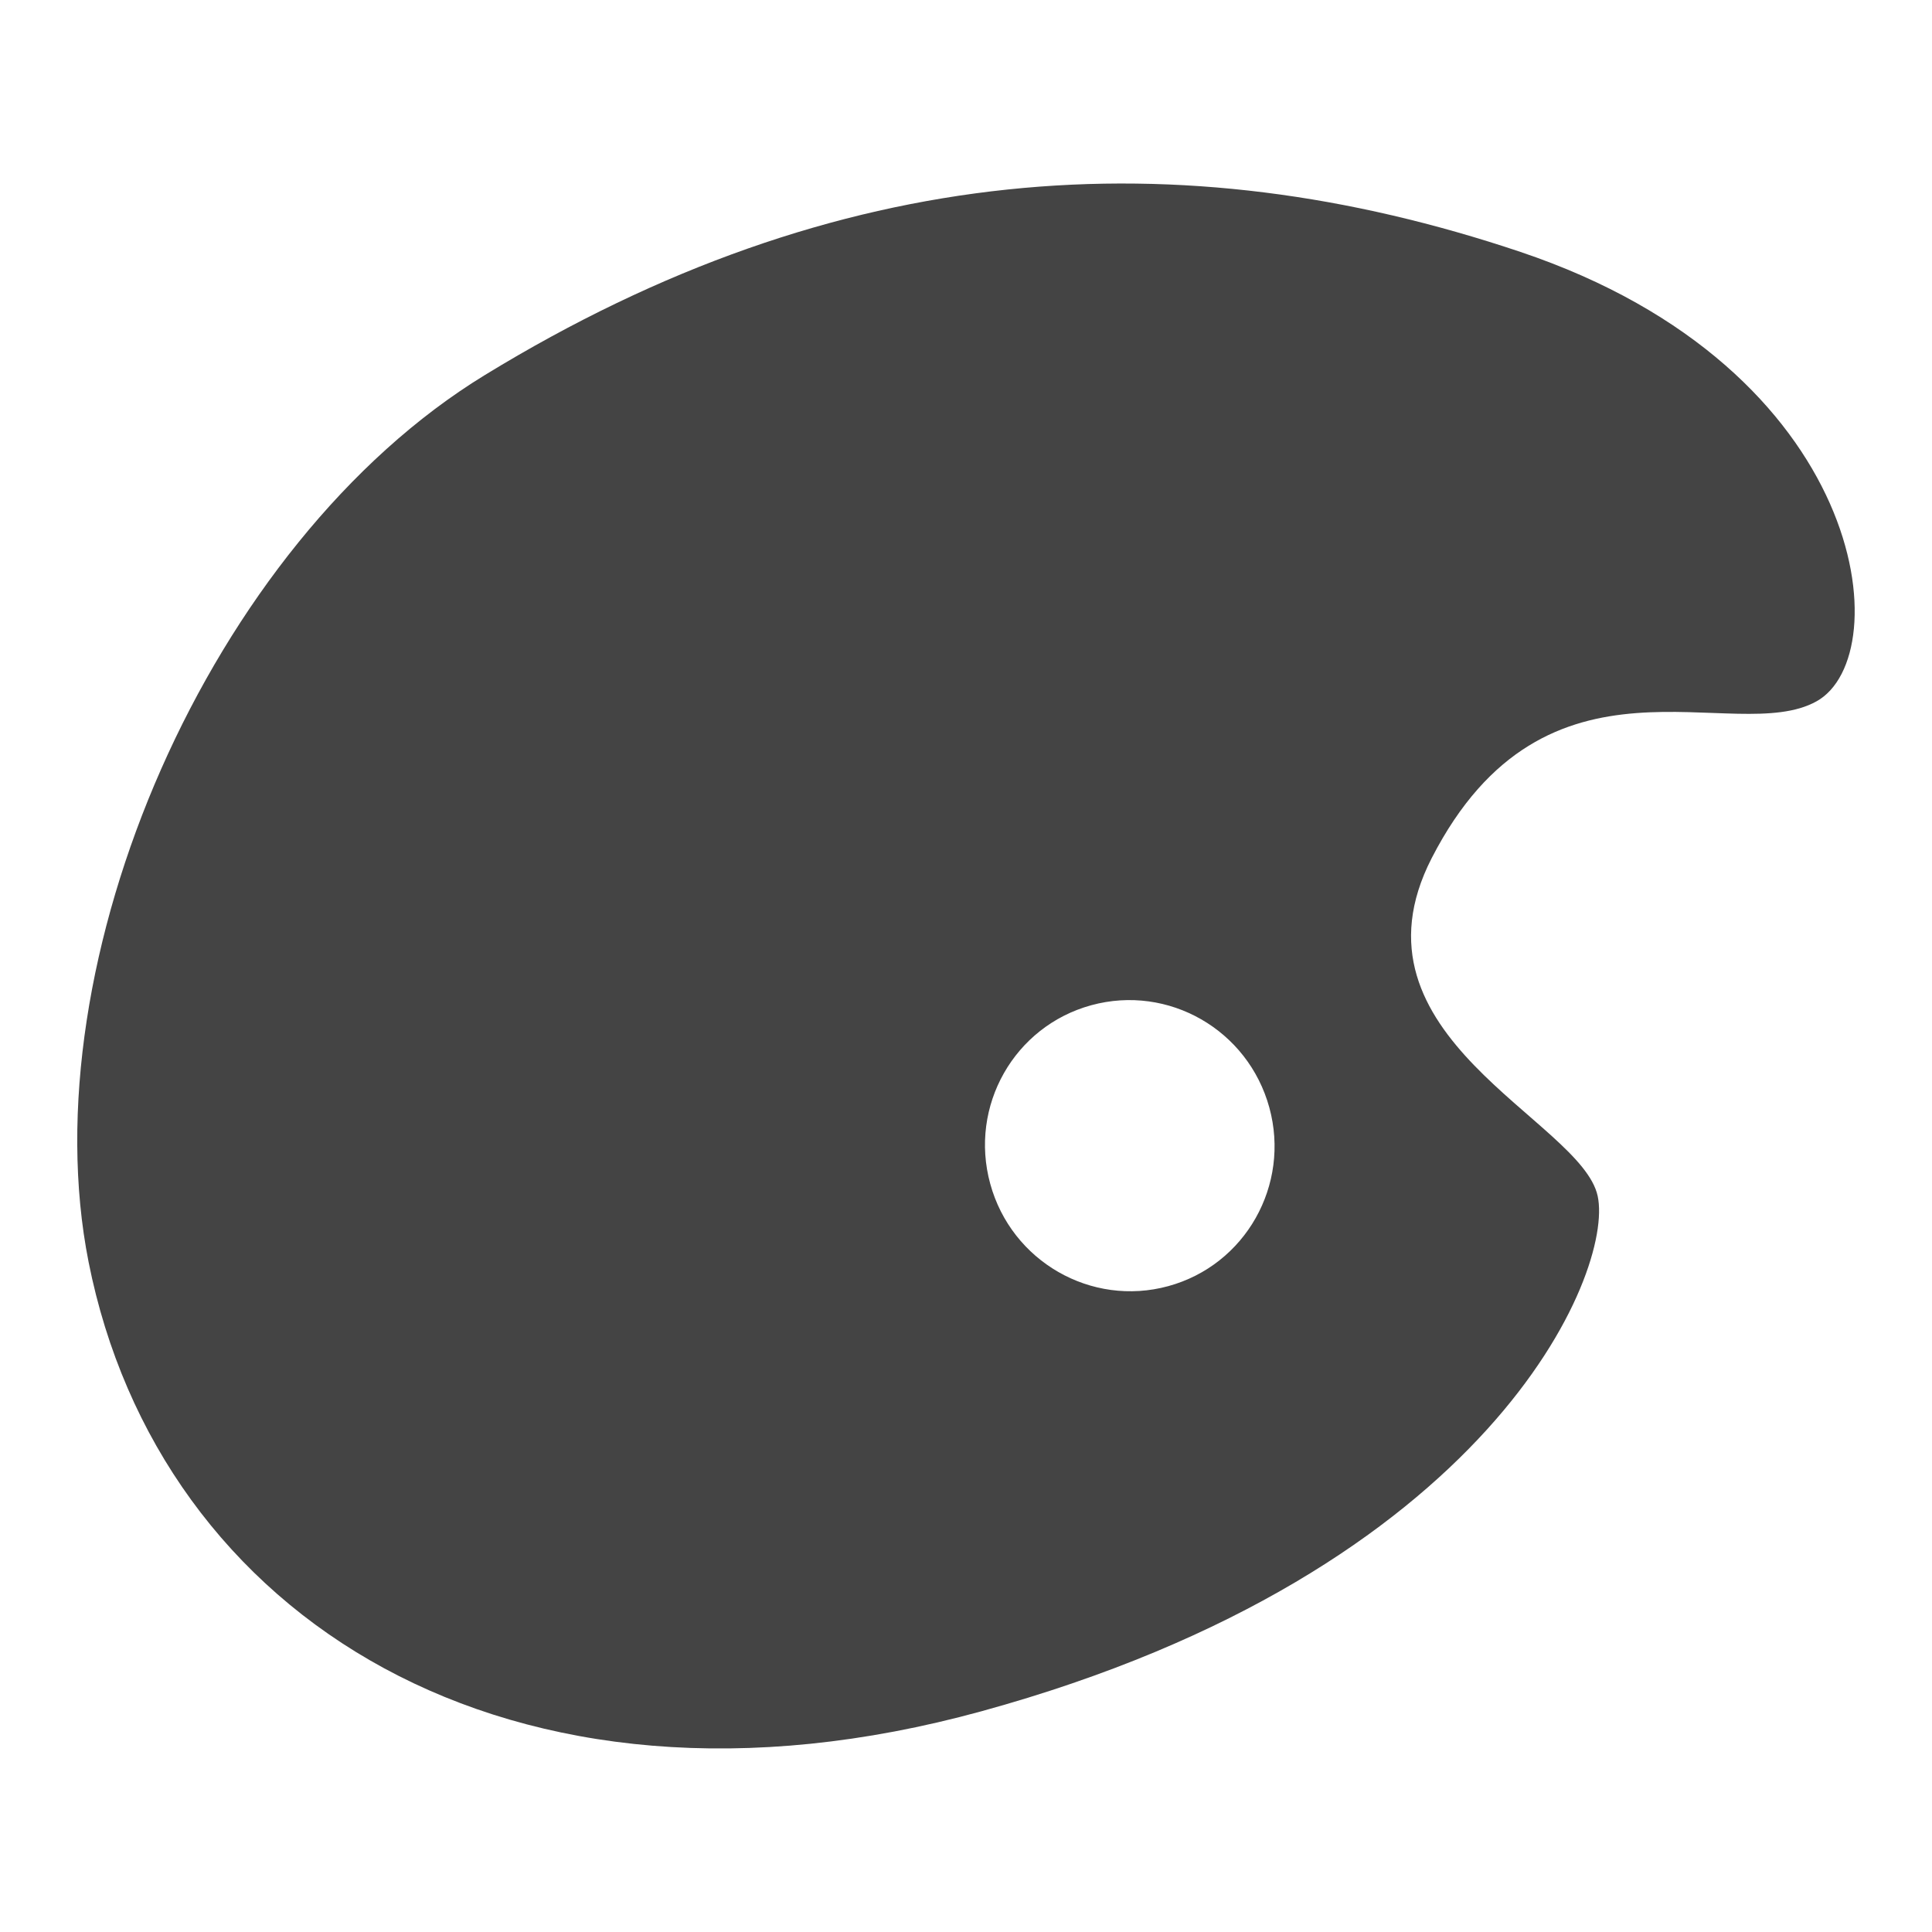 <!-- Generated by IcoMoon.io -->
<svg version="1.1" xmlns="http://www.w3.org/2000/svg" width="20" height="20" viewBox="0 0 20 20">
<title>palette</title>
<path fill="#444" d="M15.74 2.608c-3.528-1.186-7.066-0.961-10.72 1.274-2.853 1.743-4.718 6.076-4.103 9.182 0.728 3.671 4.351 5.995 9.243 4.651 5.275-1.449 6.549-4.546 6.379-5.334s-2.665-1.652-1.718-3.498c1.188-2.313 3.129-1.149 3.982-1.622 0.855-0.472 0.539-3.442-3.063-4.653zM12.094 13.314c-0.798 0.218-1.623-0.256-1.843-1.059-0.221-0.805 0.248-1.631 1.046-1.849s1.622 0.254 1.843 1.059c0.22 0.803-0.248 1.631-1.046 1.849z"></path>
</svg>
